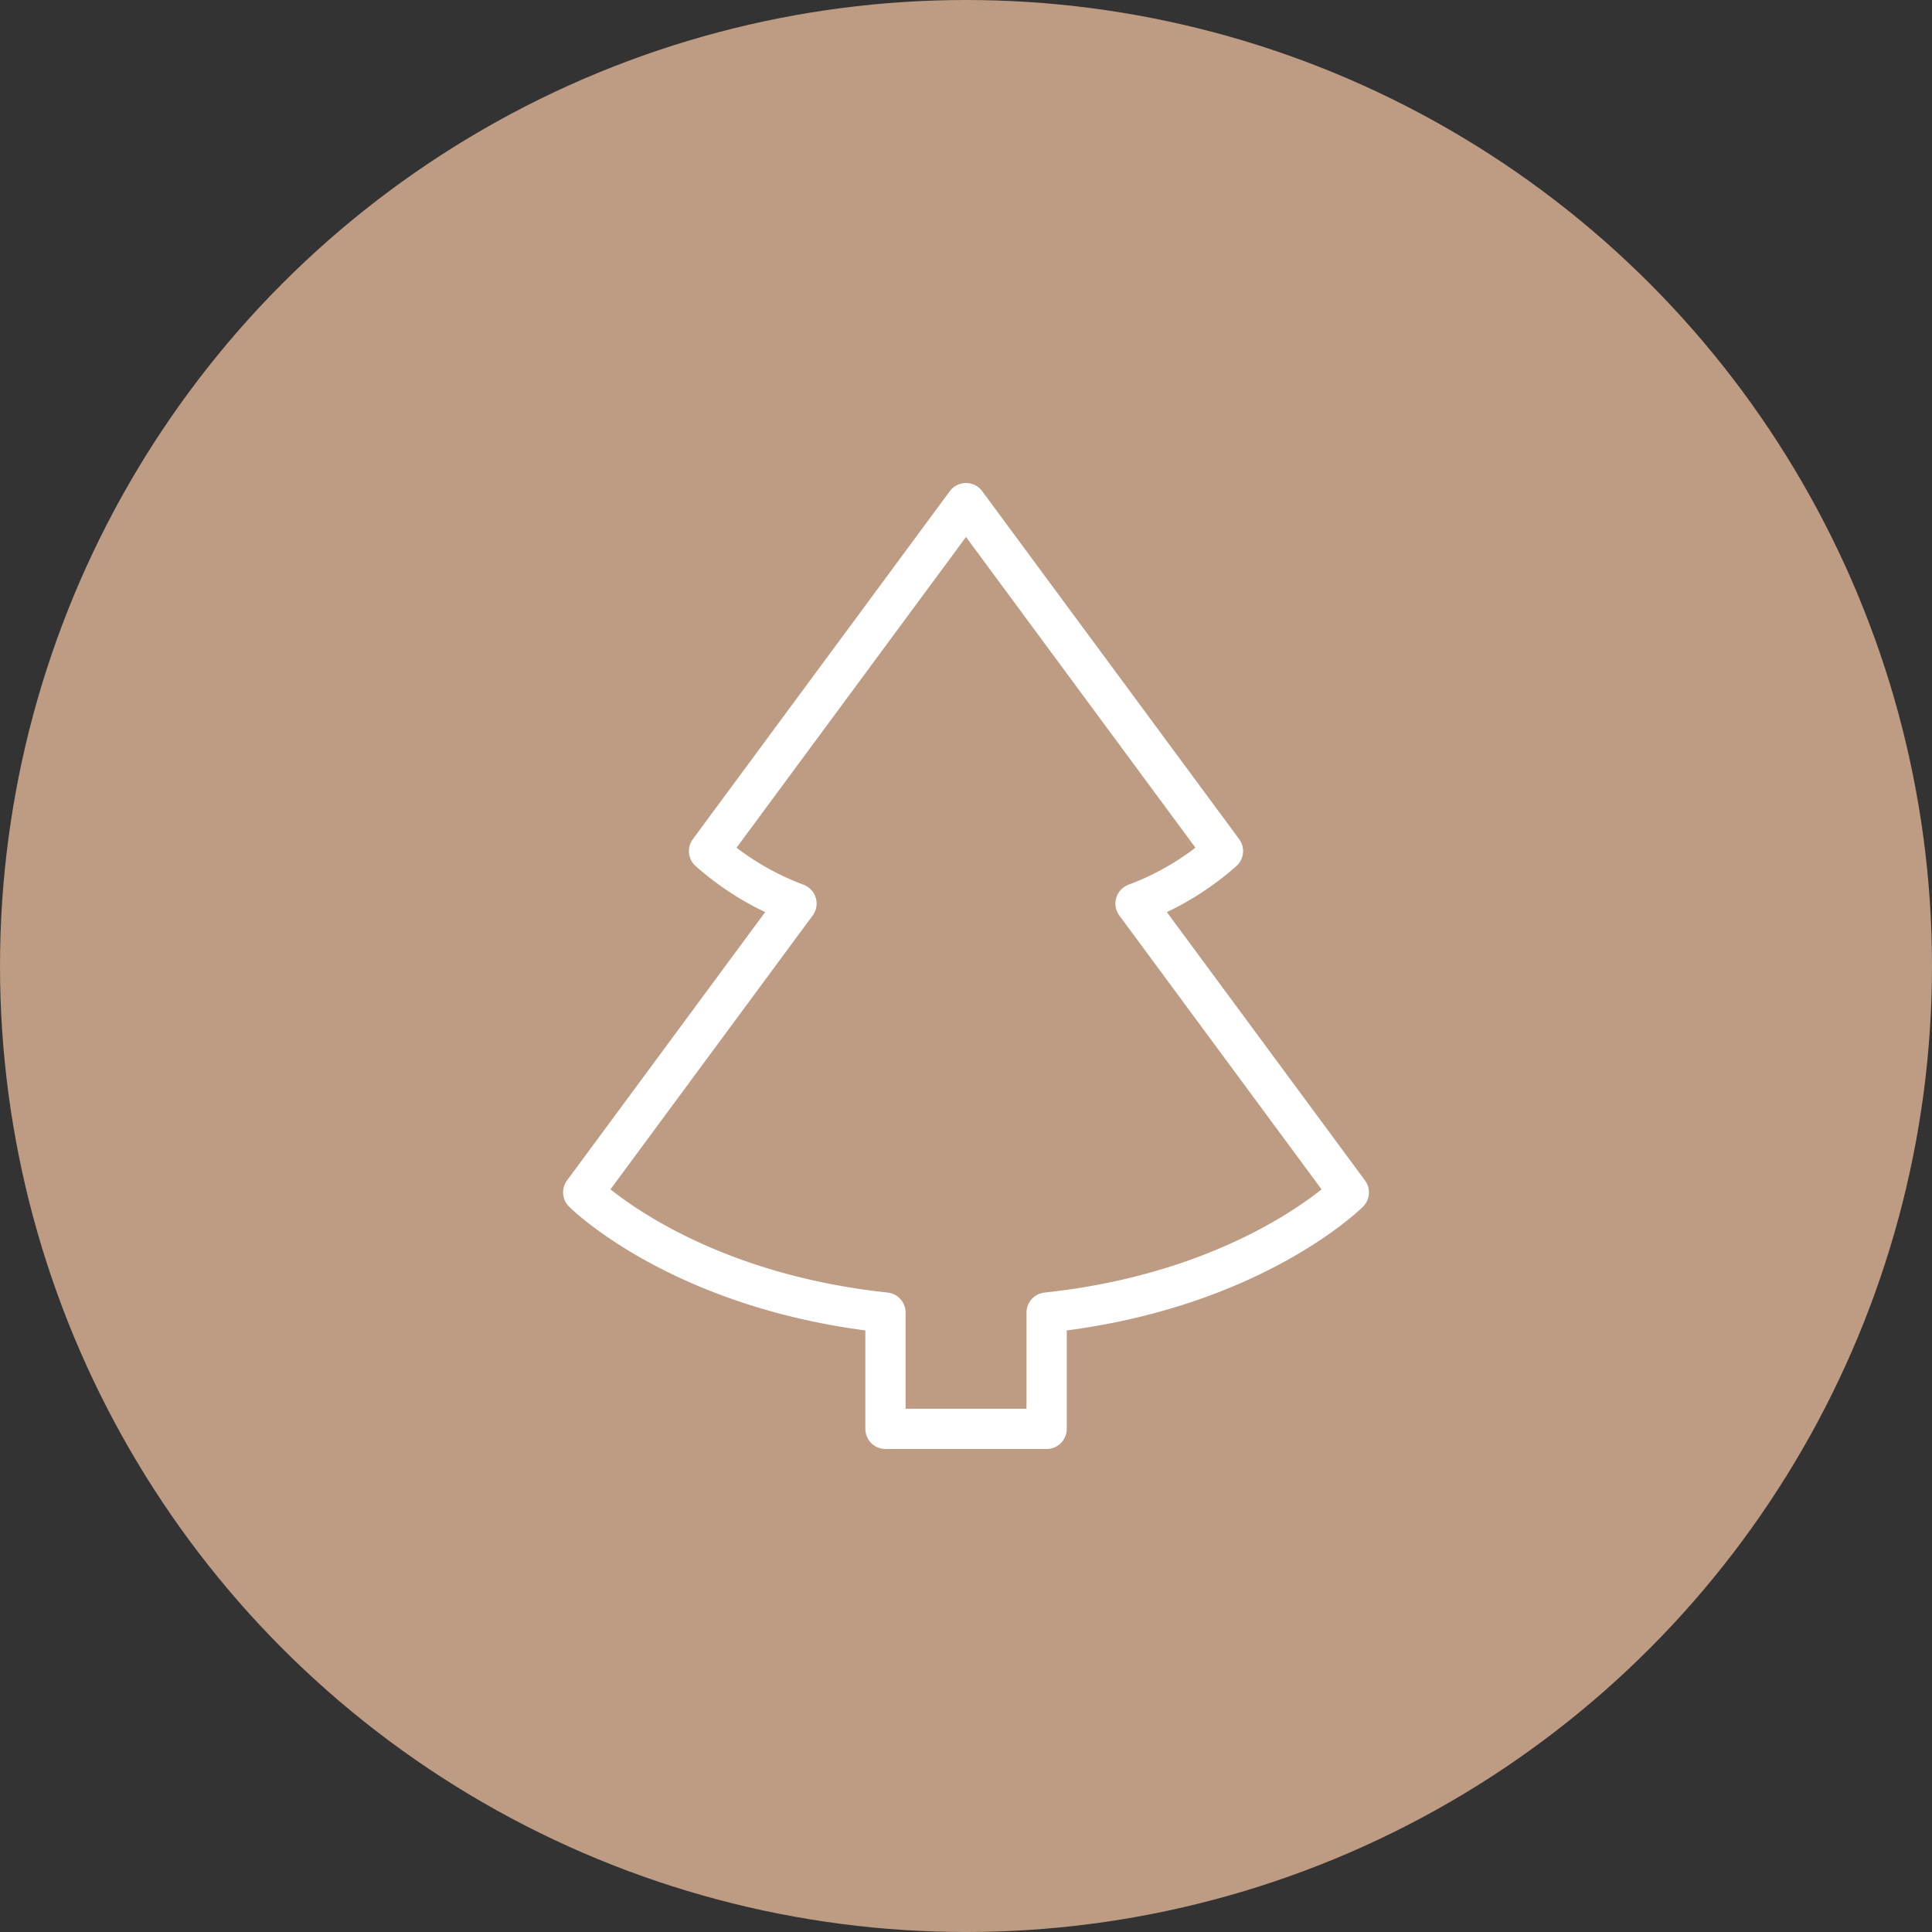 <svg xmlns="http://www.w3.org/2000/svg" viewBox="0 0 48 48">
<rect x="0" y="0" width="48" height="48" fill="#333333" stroke="none"/>
<defs>
  <style>
    path, polygon, polyline, rect, circle, ellipse, line {vector-effect: non-scaling-stroke}
  </style>
</defs>
  <g id="Layer_2" data-name="Layer 2">
    <g id="Layer_1-2" data-name="Layer 1">
      <g>
        <circle cx="24" cy="24" r="24" fill="#be9b83"/>
        <path d="M33.51,29.624,28.212,22.449a6.955,6.955,0,0,0,2.172-1.304L24,12.5,17.616,21.145a6.955,6.955,0,0,0,2.172,1.304l-5.298,7.175s2.443,2.446,7.509,2.986V35.5h4.004V32.611c5.065-.54,7.508-2.986,7.508-2.986" fill="none" stroke="#fff" stroke-linecap="round" stroke-linejoin="round"/>
      </g>
    </g>
  </g>
</svg>

